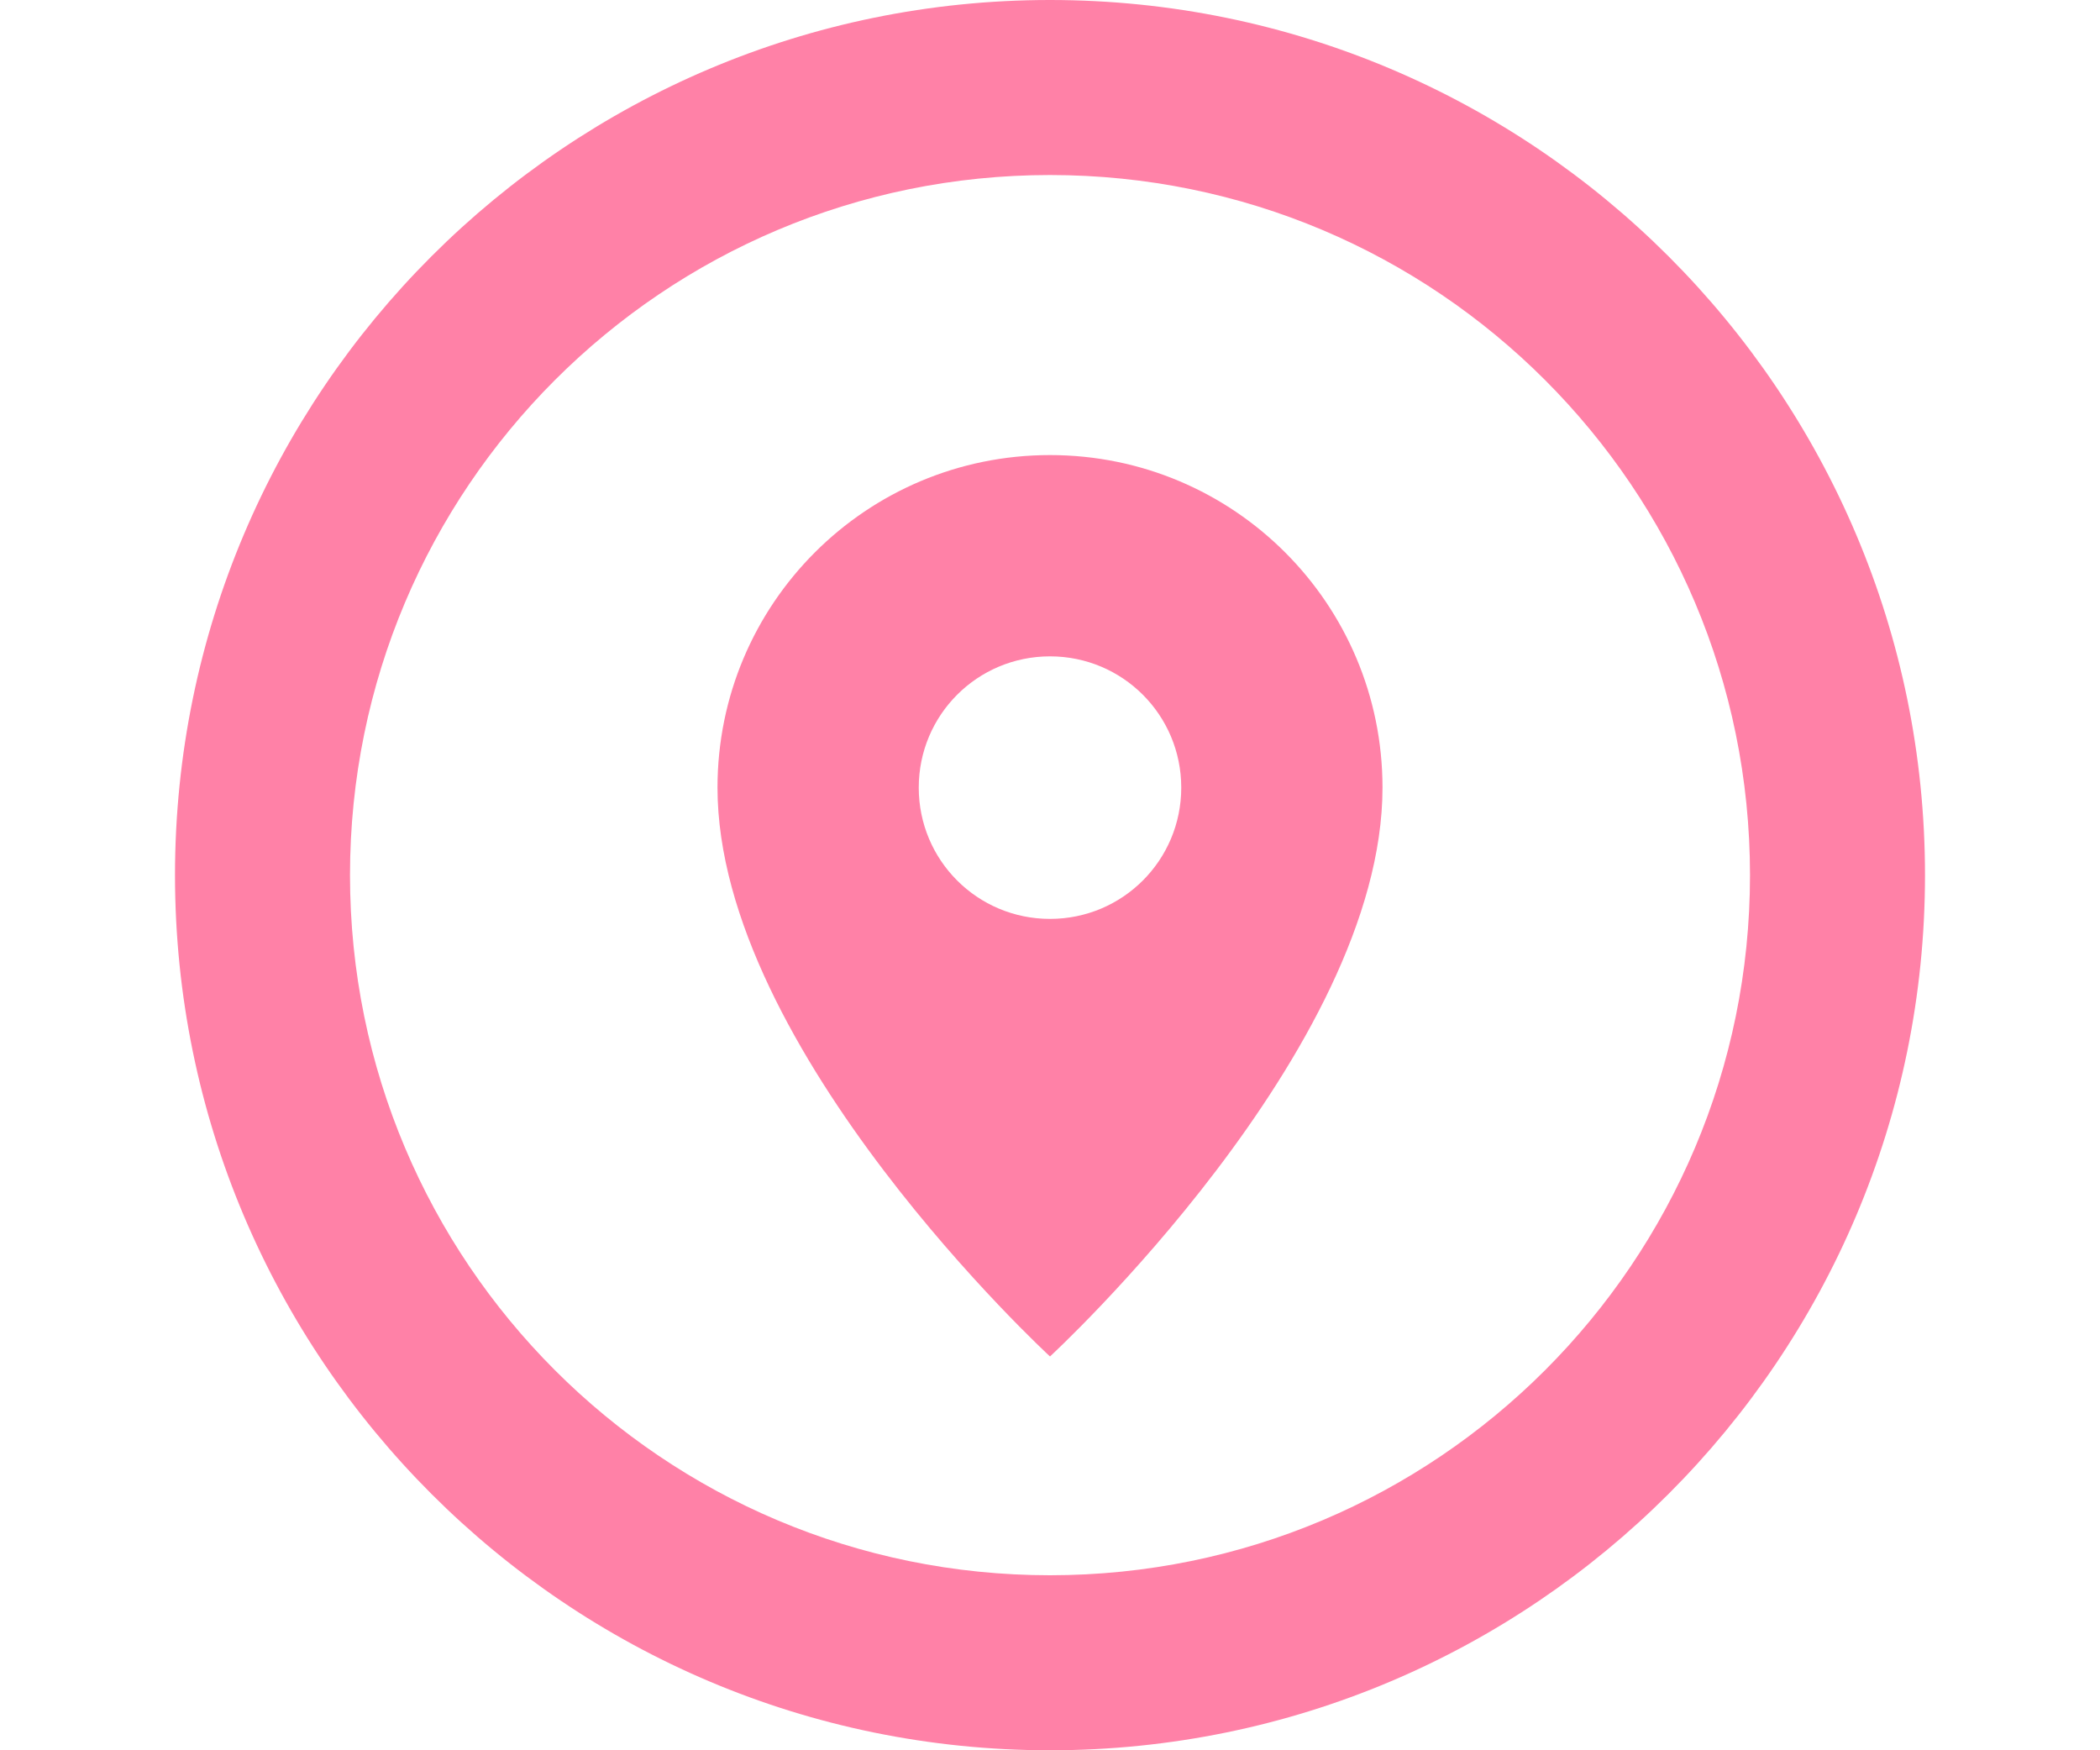 <svg width="24" height="20" viewBox="0 0 24 20" fill="none" xmlns="http://www.w3.org/2000/svg">
<path fill-rule="evenodd" clip-rule="evenodd" d="M12 0C6.48 0 2 4.48 2 10C2 15.52 6.48 20 12 20C17.52 20 22 15.52 22 10C22 4.48 17.52 0 12 0ZM8.2 9C8.2 6.9 9.9 5.2 12 5.2C14.1 5.2 15.8 6.9 15.8 9C15.8 12 12 15.5 12 15.5C12 15.5 8.2 12 8.2 9ZM10.5 9C10.5 9.83 11.17 10.5 12 10.5C12.83 10.5 13.5 9.83 13.5 9C13.5 8.17 12.83 7.5 12 7.5C11.17 7.5 10.5 8.17 10.5 9ZM4 10C4 14.42 7.58 18 12 18C16.42 18 20 14.42 20 10C20 5.58 16.42 2 12 2C7.58 2 4 5.58 4 10Z" fill="#FF81A7"/>
</svg>
